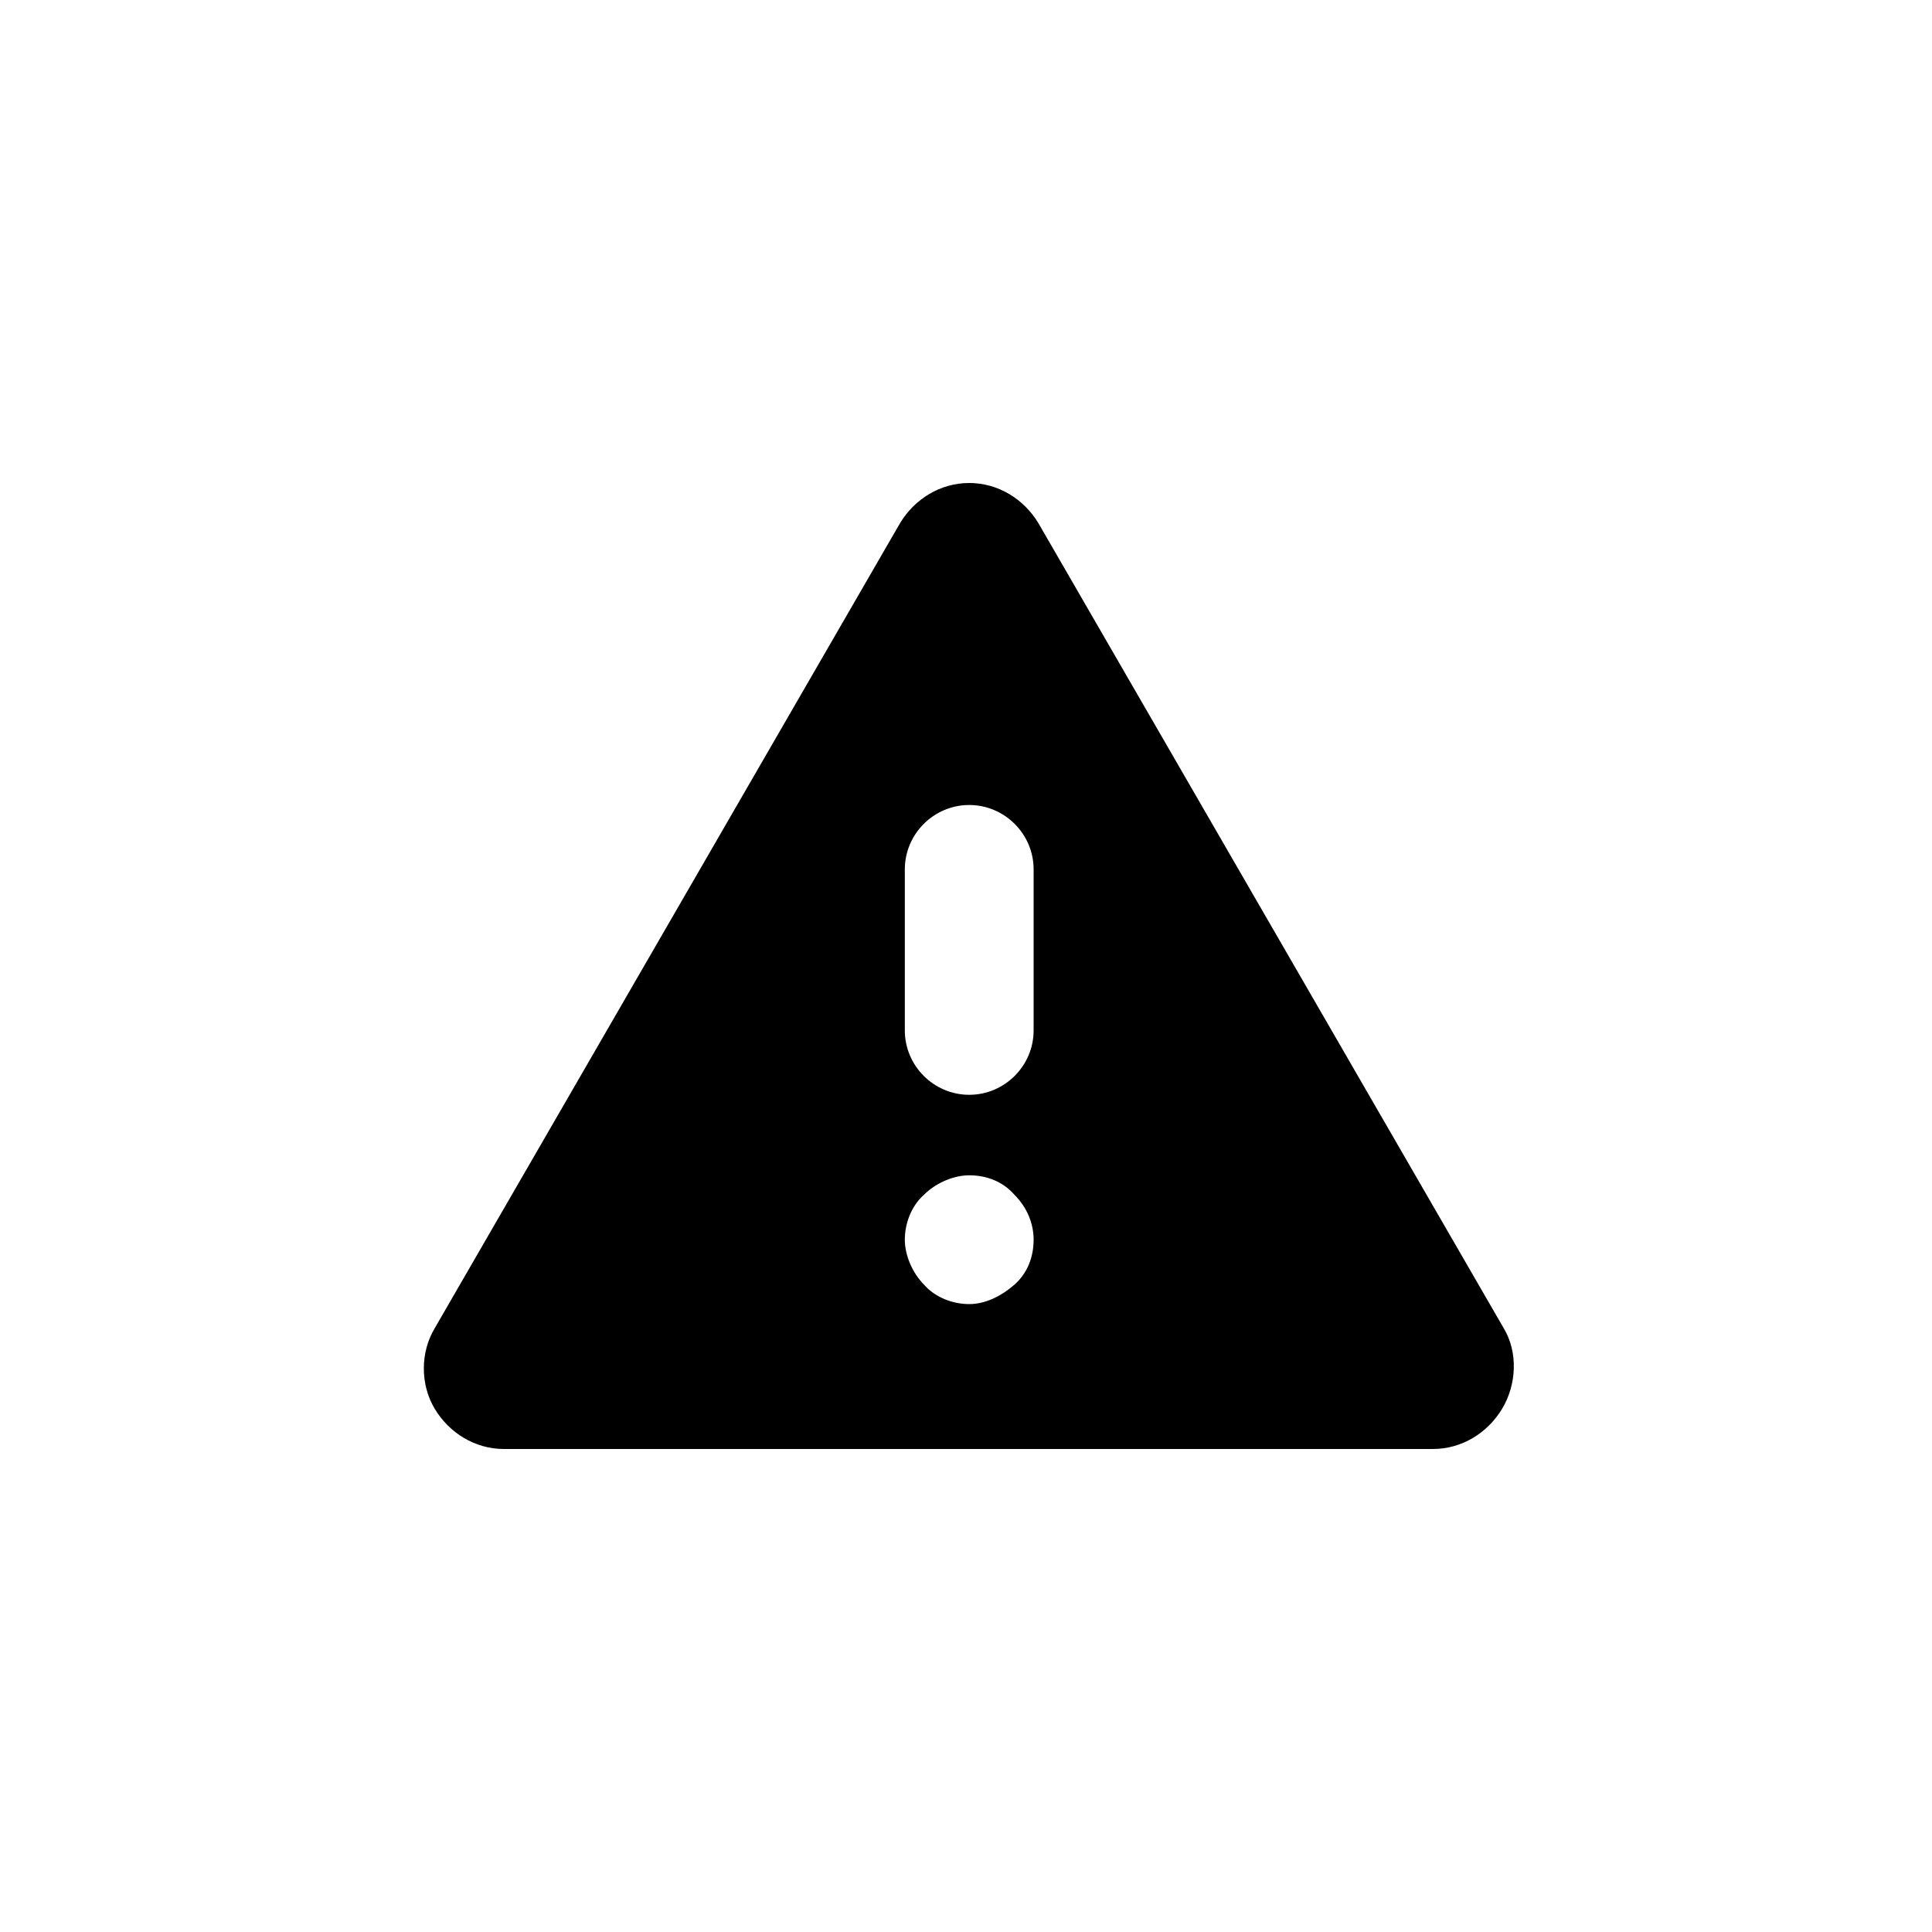 <?xml version="1.0" encoding="utf-8"?>
<!-- Generator: Adobe Illustrator 18.0.0, SVG Export Plug-In . SVG Version: 6.00 Build 0)  -->
<!DOCTYPE svg PUBLIC "-//W3C//DTD SVG 1.1//EN" "http://www.w3.org/Graphics/SVG/1.1/DTD/svg11.dtd">
<svg version="1.1" id="Layer_1" xmlns="http://www.w3.org/2000/svg" xmlns:xlink="http://www.w3.org/1999/xlink" x="0px" y="0px"
	 viewBox="0 0 120 120" enable-background="new 0 0 120 120" xml:space="preserve">
<path d="M93.4,82.5l-28.9-50C63.6,31,62,30,60.2,30s-3.4,1-4.3,2.5L27,82.5c-0.9,1.5-0.9,3.5,0,5s2.5,2.5,4.3,2.5h57.7
	c1.8,0,3.4-1,4.3-2.5S94.3,84,93.4,82.5z M63,79.8c-0.8,0.7-1.8,1.2-2.8,1.2s-2.1-0.4-2.8-1.2c-0.7-0.7-1.2-1.8-1.2-2.8
	s0.4-2.1,1.2-2.8c0.7-0.7,1.8-1.2,2.8-1.2c1.1,0,2.1,0.4,2.8,1.2c0.8,0.8,1.2,1.8,1.2,2.8C64.2,78.1,63.8,79.1,63,79.8z M64.2,64
	c0,2.2-1.8,4-4,4s-4-1.8-4-4V54c0-2.2,1.8-4,4-4s4,1.8,4,4V64z"/>
</svg>
